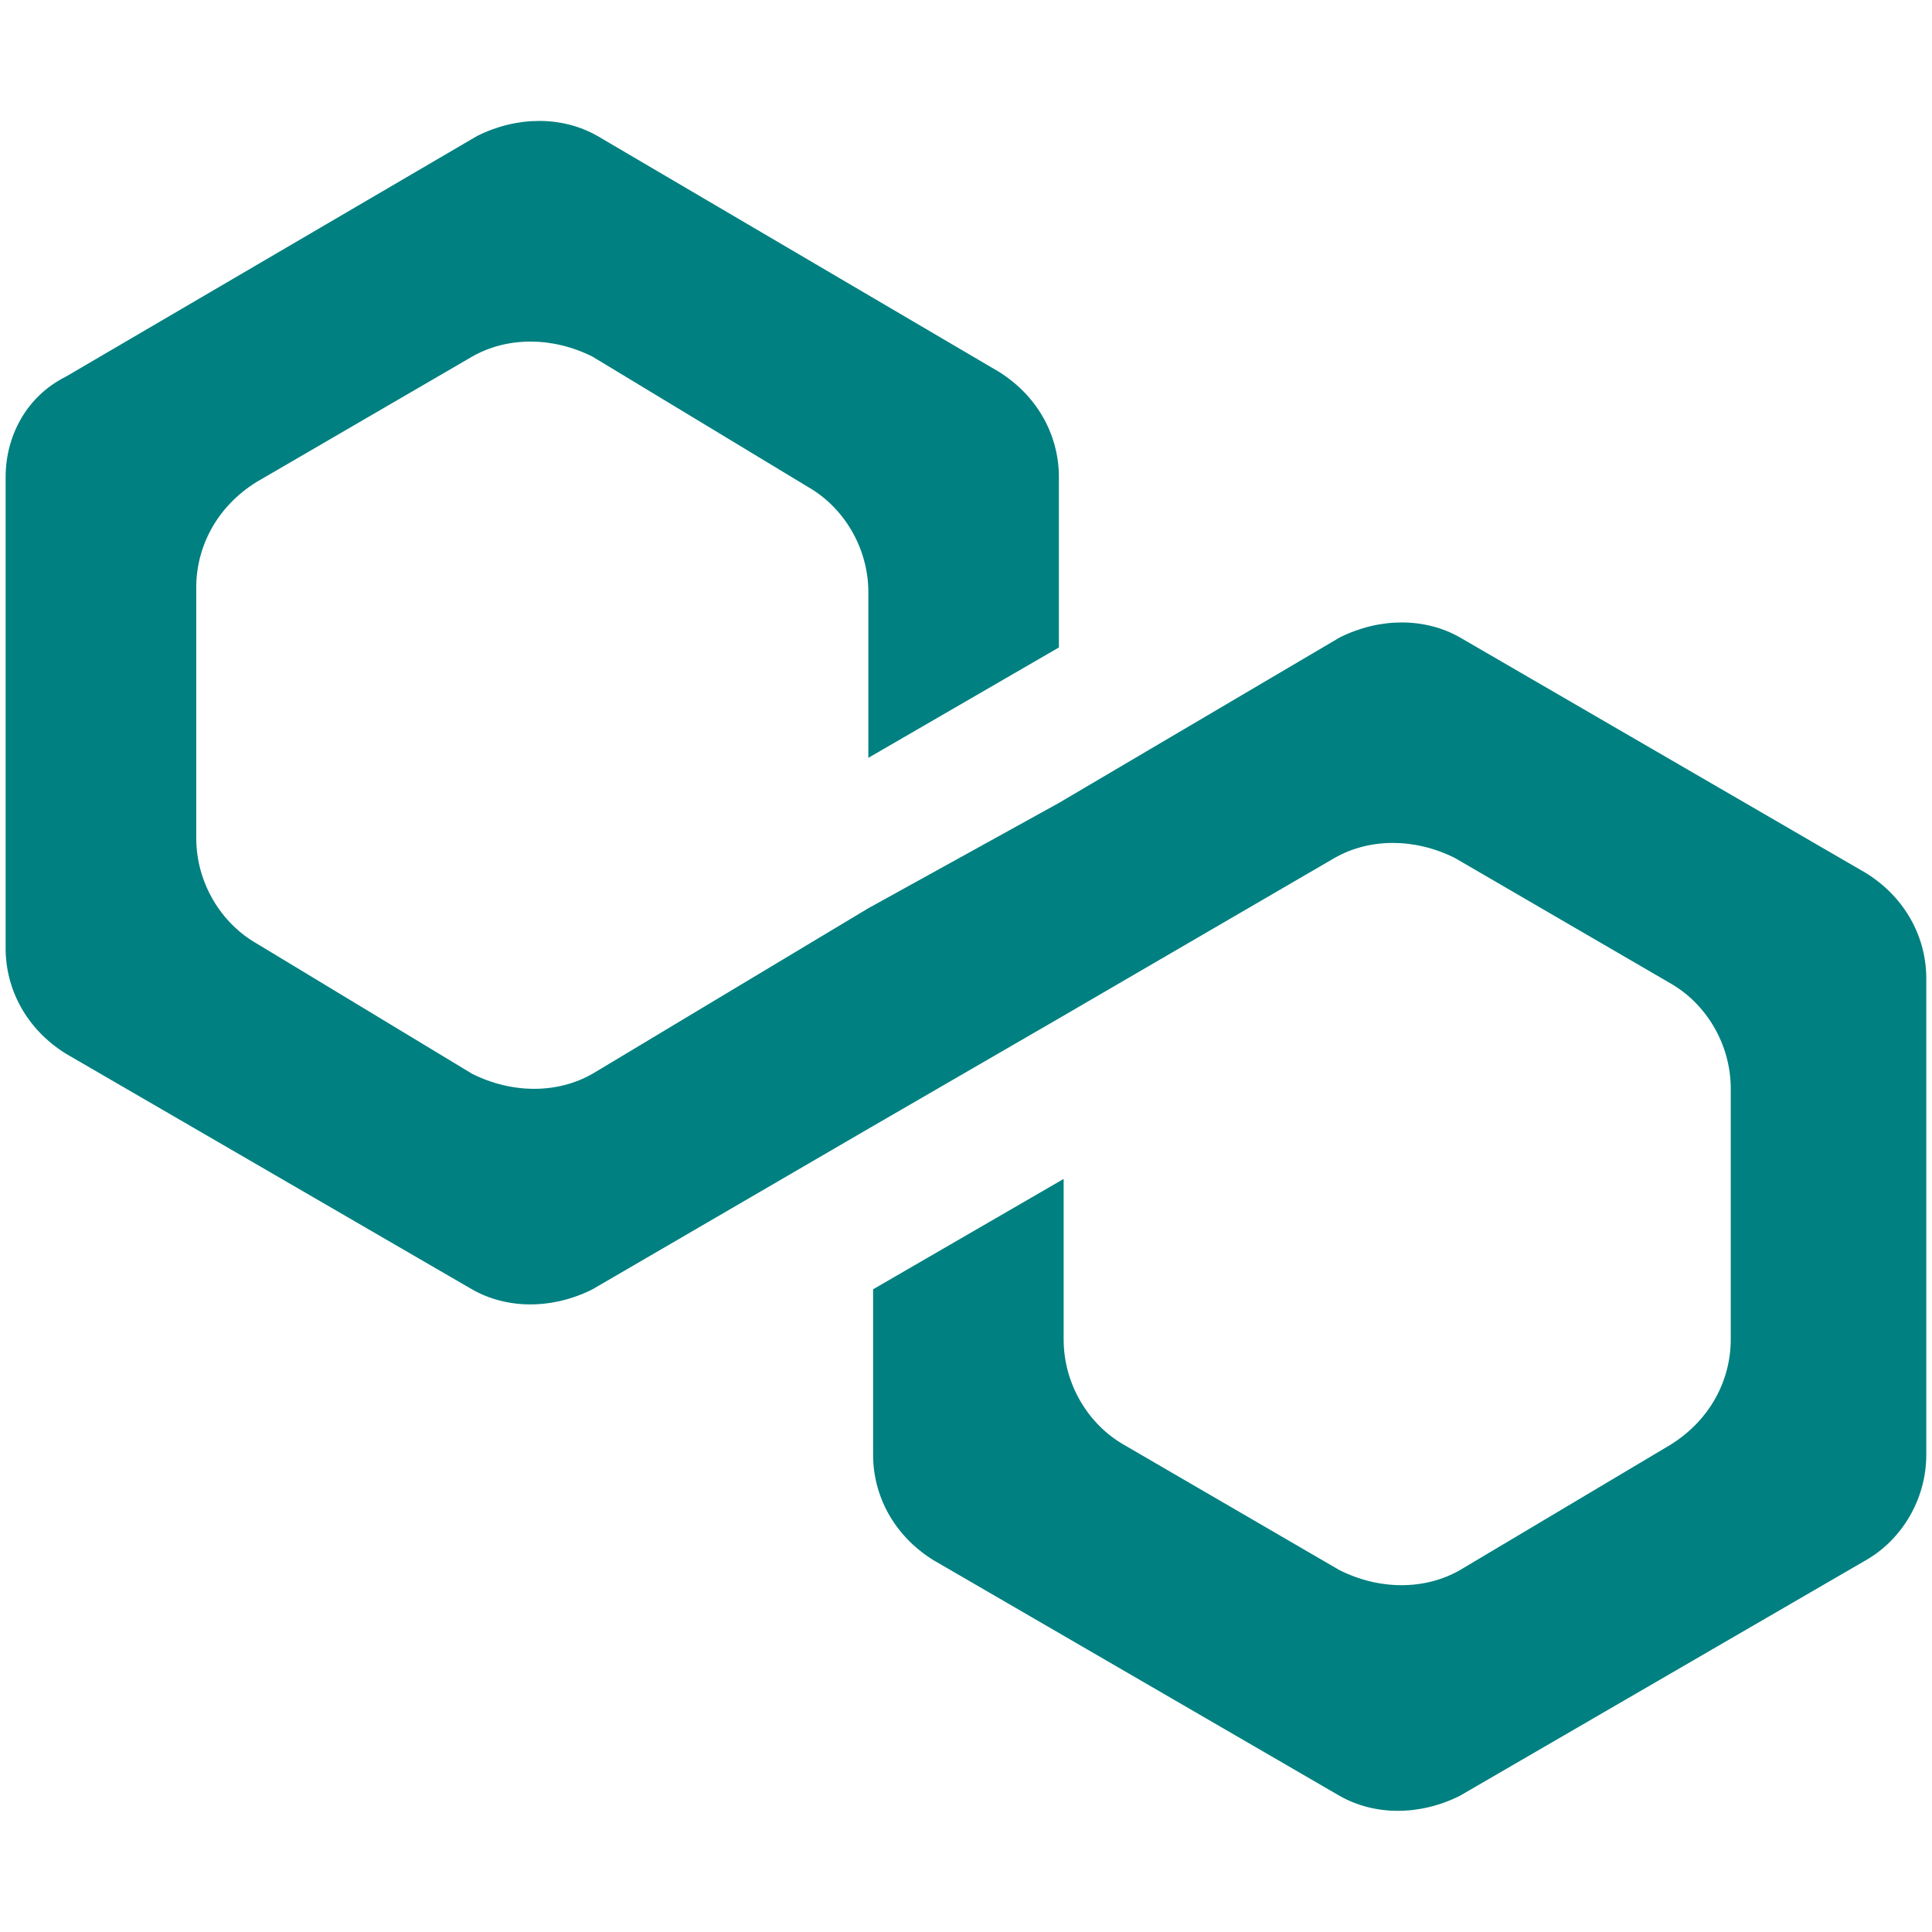 <?xml version="1.0" encoding="UTF-8"?>
<svg id="a" width="24px" height="24px" version="1.1" viewBox="0 0 24 24" xmlns="http://www.w3.org/2000/svg">
 <path class="st0" d="m18.137 7.919c-.436-.249-.997-.249-1.495 0l-3.489 2.056-2.367 1.308-3.426 2.056c-.436.249-.997.249-1.495 0l-2.679-1.62c-.436-.249-.748-.748-.748-1.308v-3.115c0-.498.249-.997.748-1.308l2.679-1.558c.436-.249.997-.249 1.495 0l2.679 1.62c.436.249.748.748.748 1.308v2.056l2.367-1.371v-2.118c0-.498-.249-.997-.748-1.308l-4.984-2.928c-.436-.249-.997-.249-1.495 0l-5.109 2.99c-.498.249-.748.748-.748 1.246v5.856c0 .498.249.997.748 1.308l5.046 2.928c.436.249.997.249 1.495 0l3.426-1.994 2.367-1.371 3.426-1.994c.436-.249.997-.249 1.495 0l2.679 1.558c.436.249.748.748.748 1.308v3.115c0 .498-.249.997-.748 1.308l-2.617 1.558c-.436.249-.997.249-1.495 0l-2.679-1.558c-.436-.249-.748-.748-.748-1.308v-1.994l-2.367 1.371v2.056c0 .498.249.997.748 1.308l5.046 2.928c.436.249.997.249 1.495 0l5.046-2.928c.436-.249.748-.748.748-1.308v-5.918c0-.498-.249-.997-.748-1.308z" fill="#008080" stroke-width=".623"/>
</svg>
